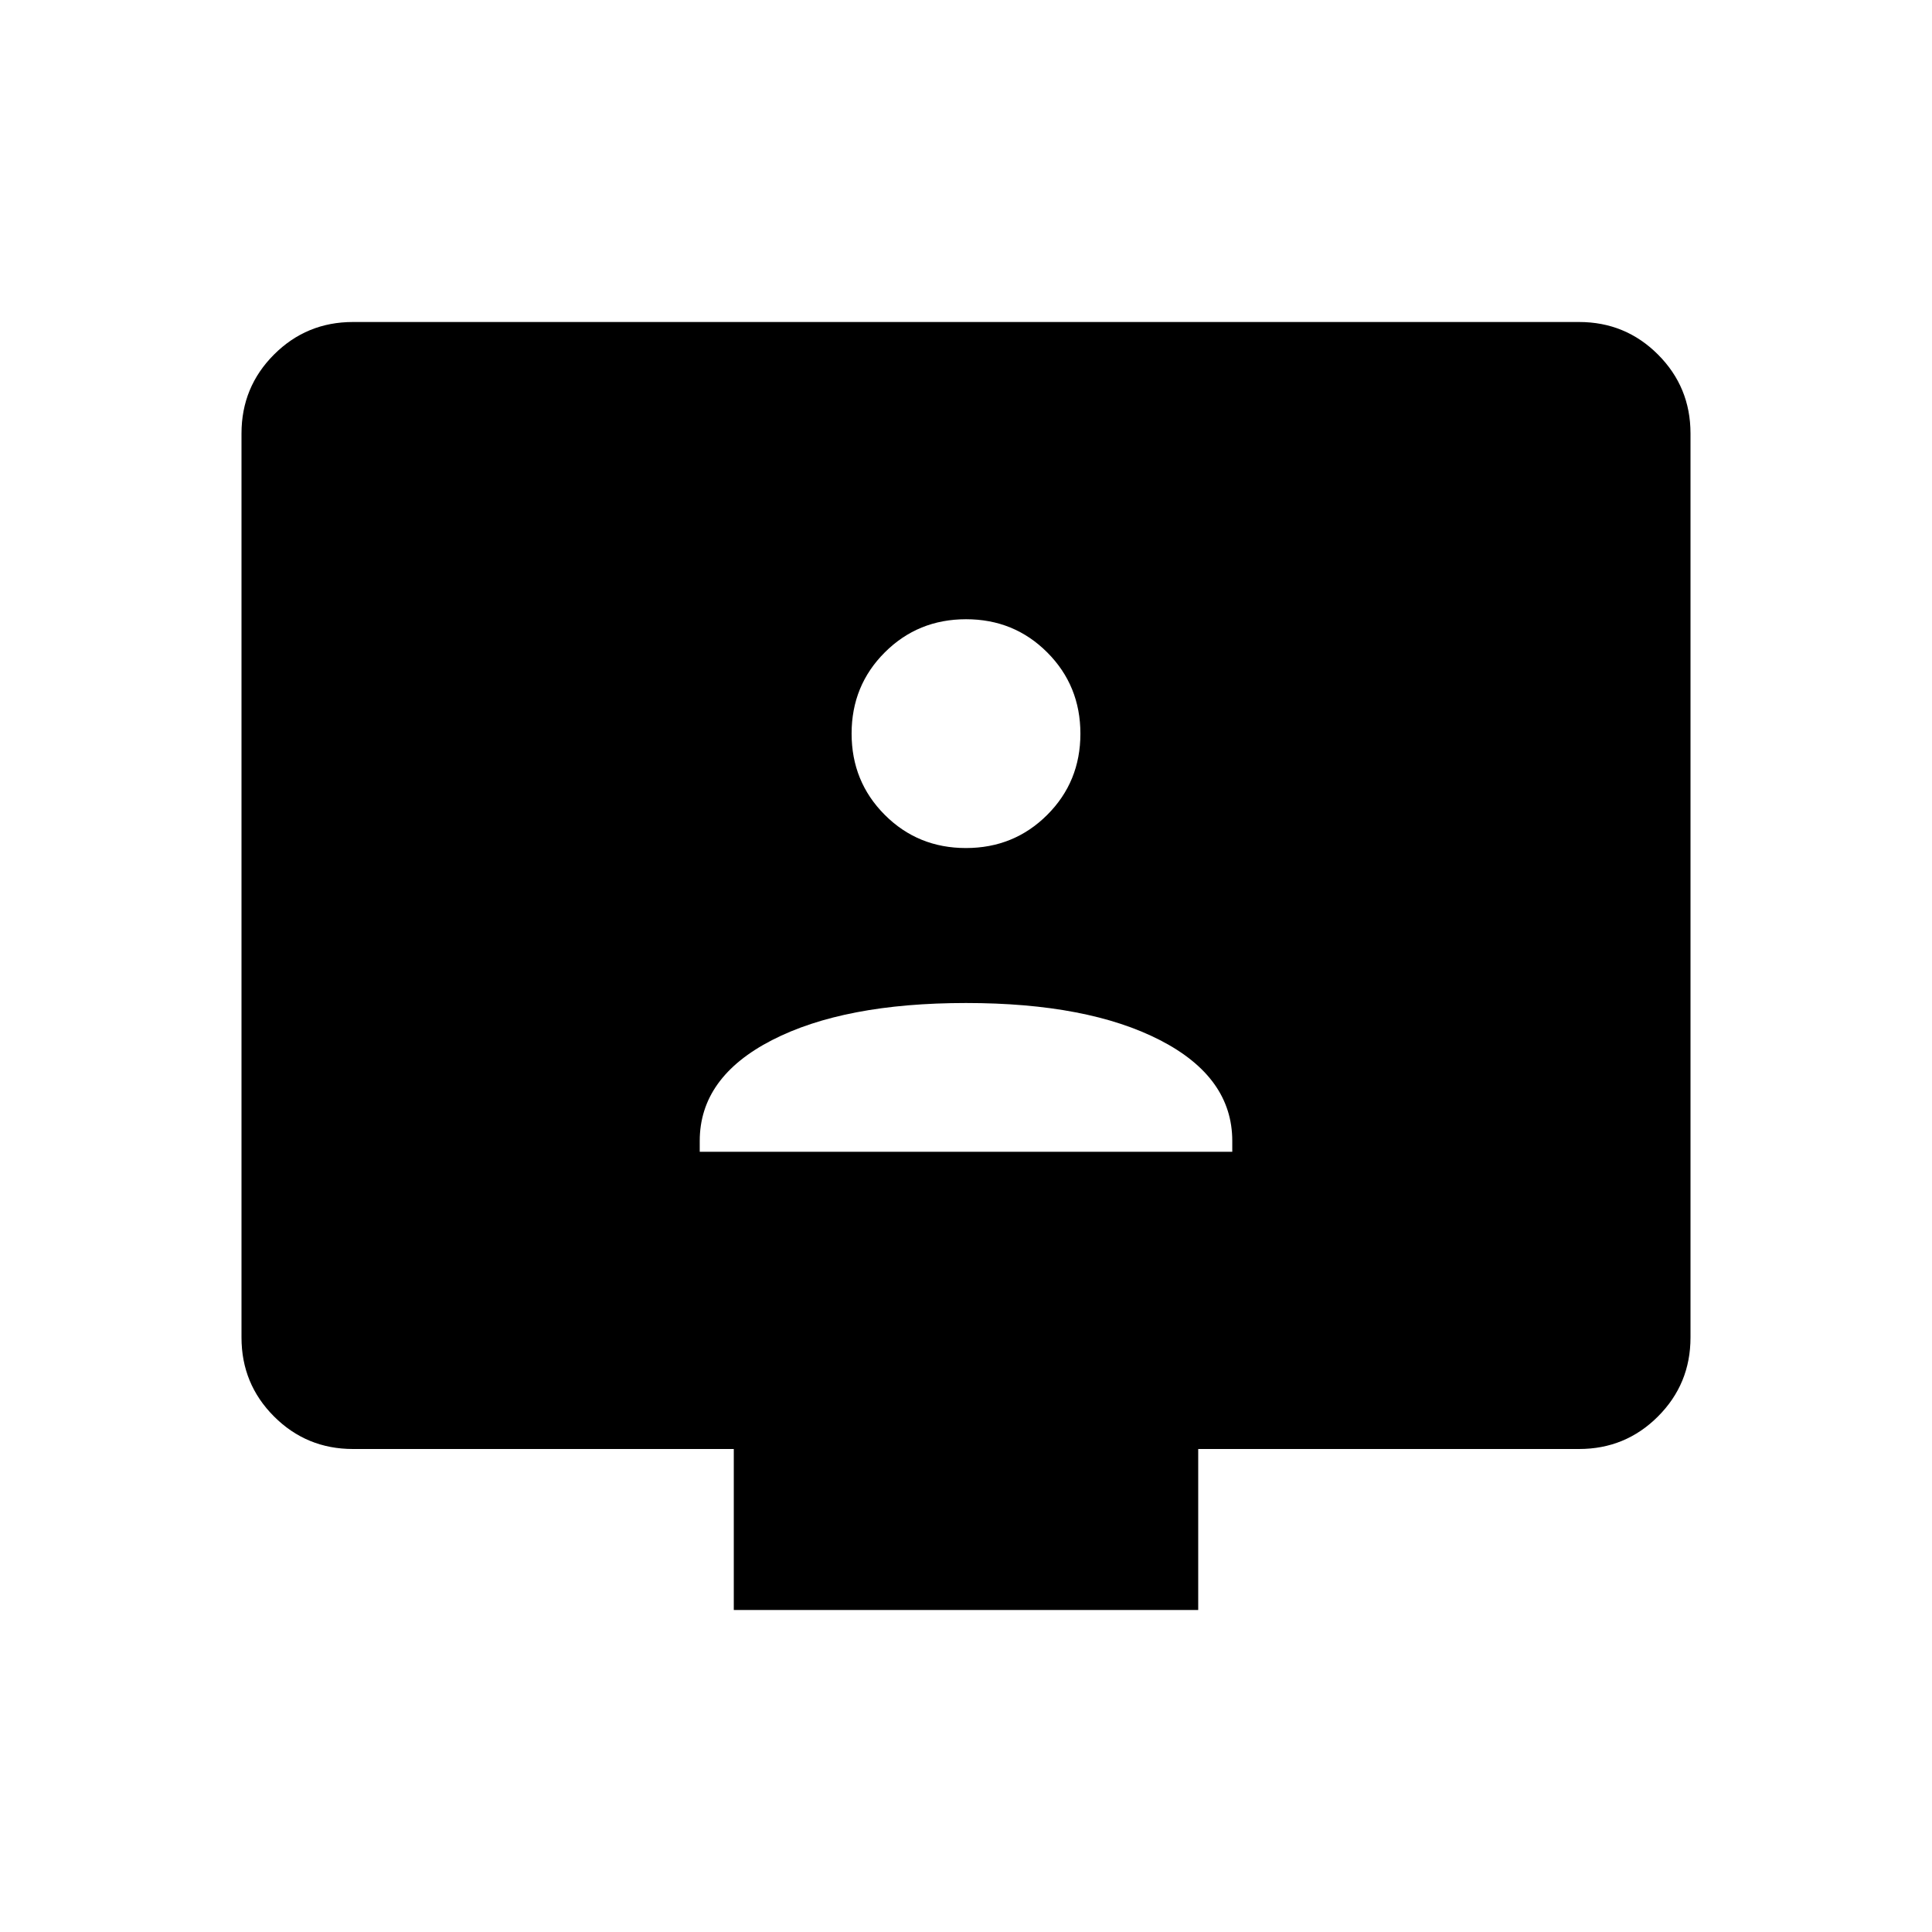<svg xmlns="http://www.w3.org/2000/svg" width="48" height="48" viewBox="0 -960 960 960"><path d="M347.692-387.692h264.616v-5.384q0-31.616-35.885-50.078-35.884-18.461-96.423-18.461t-96.423 18.461q-35.885 18.462-35.885 50.078v5.384Zm132.274-150.923q23.88 0 40.38-16.466 16.5-16.466 16.5-40.347 0-23.88-16.466-40.38-16.466-16.5-40.346-16.5-23.88 0-40.38 16.466-16.5 16.466-16.5 40.346 0 23.881 16.466 40.381t40.346 16.5ZM364.615-160v-80H175.384q-23.057 0-39.221-16.163Q120-272.327 120-295.384v-449.232q0-23.057 16.163-39.221Q152.327-800 175.384-800h609.232q23.057 0 39.221 16.163Q840-767.673 840-744.616v449.232q0 23.057-16.163 39.221Q807.673-240 784.616-240H595.385v80h-230.77Z"/></svg>